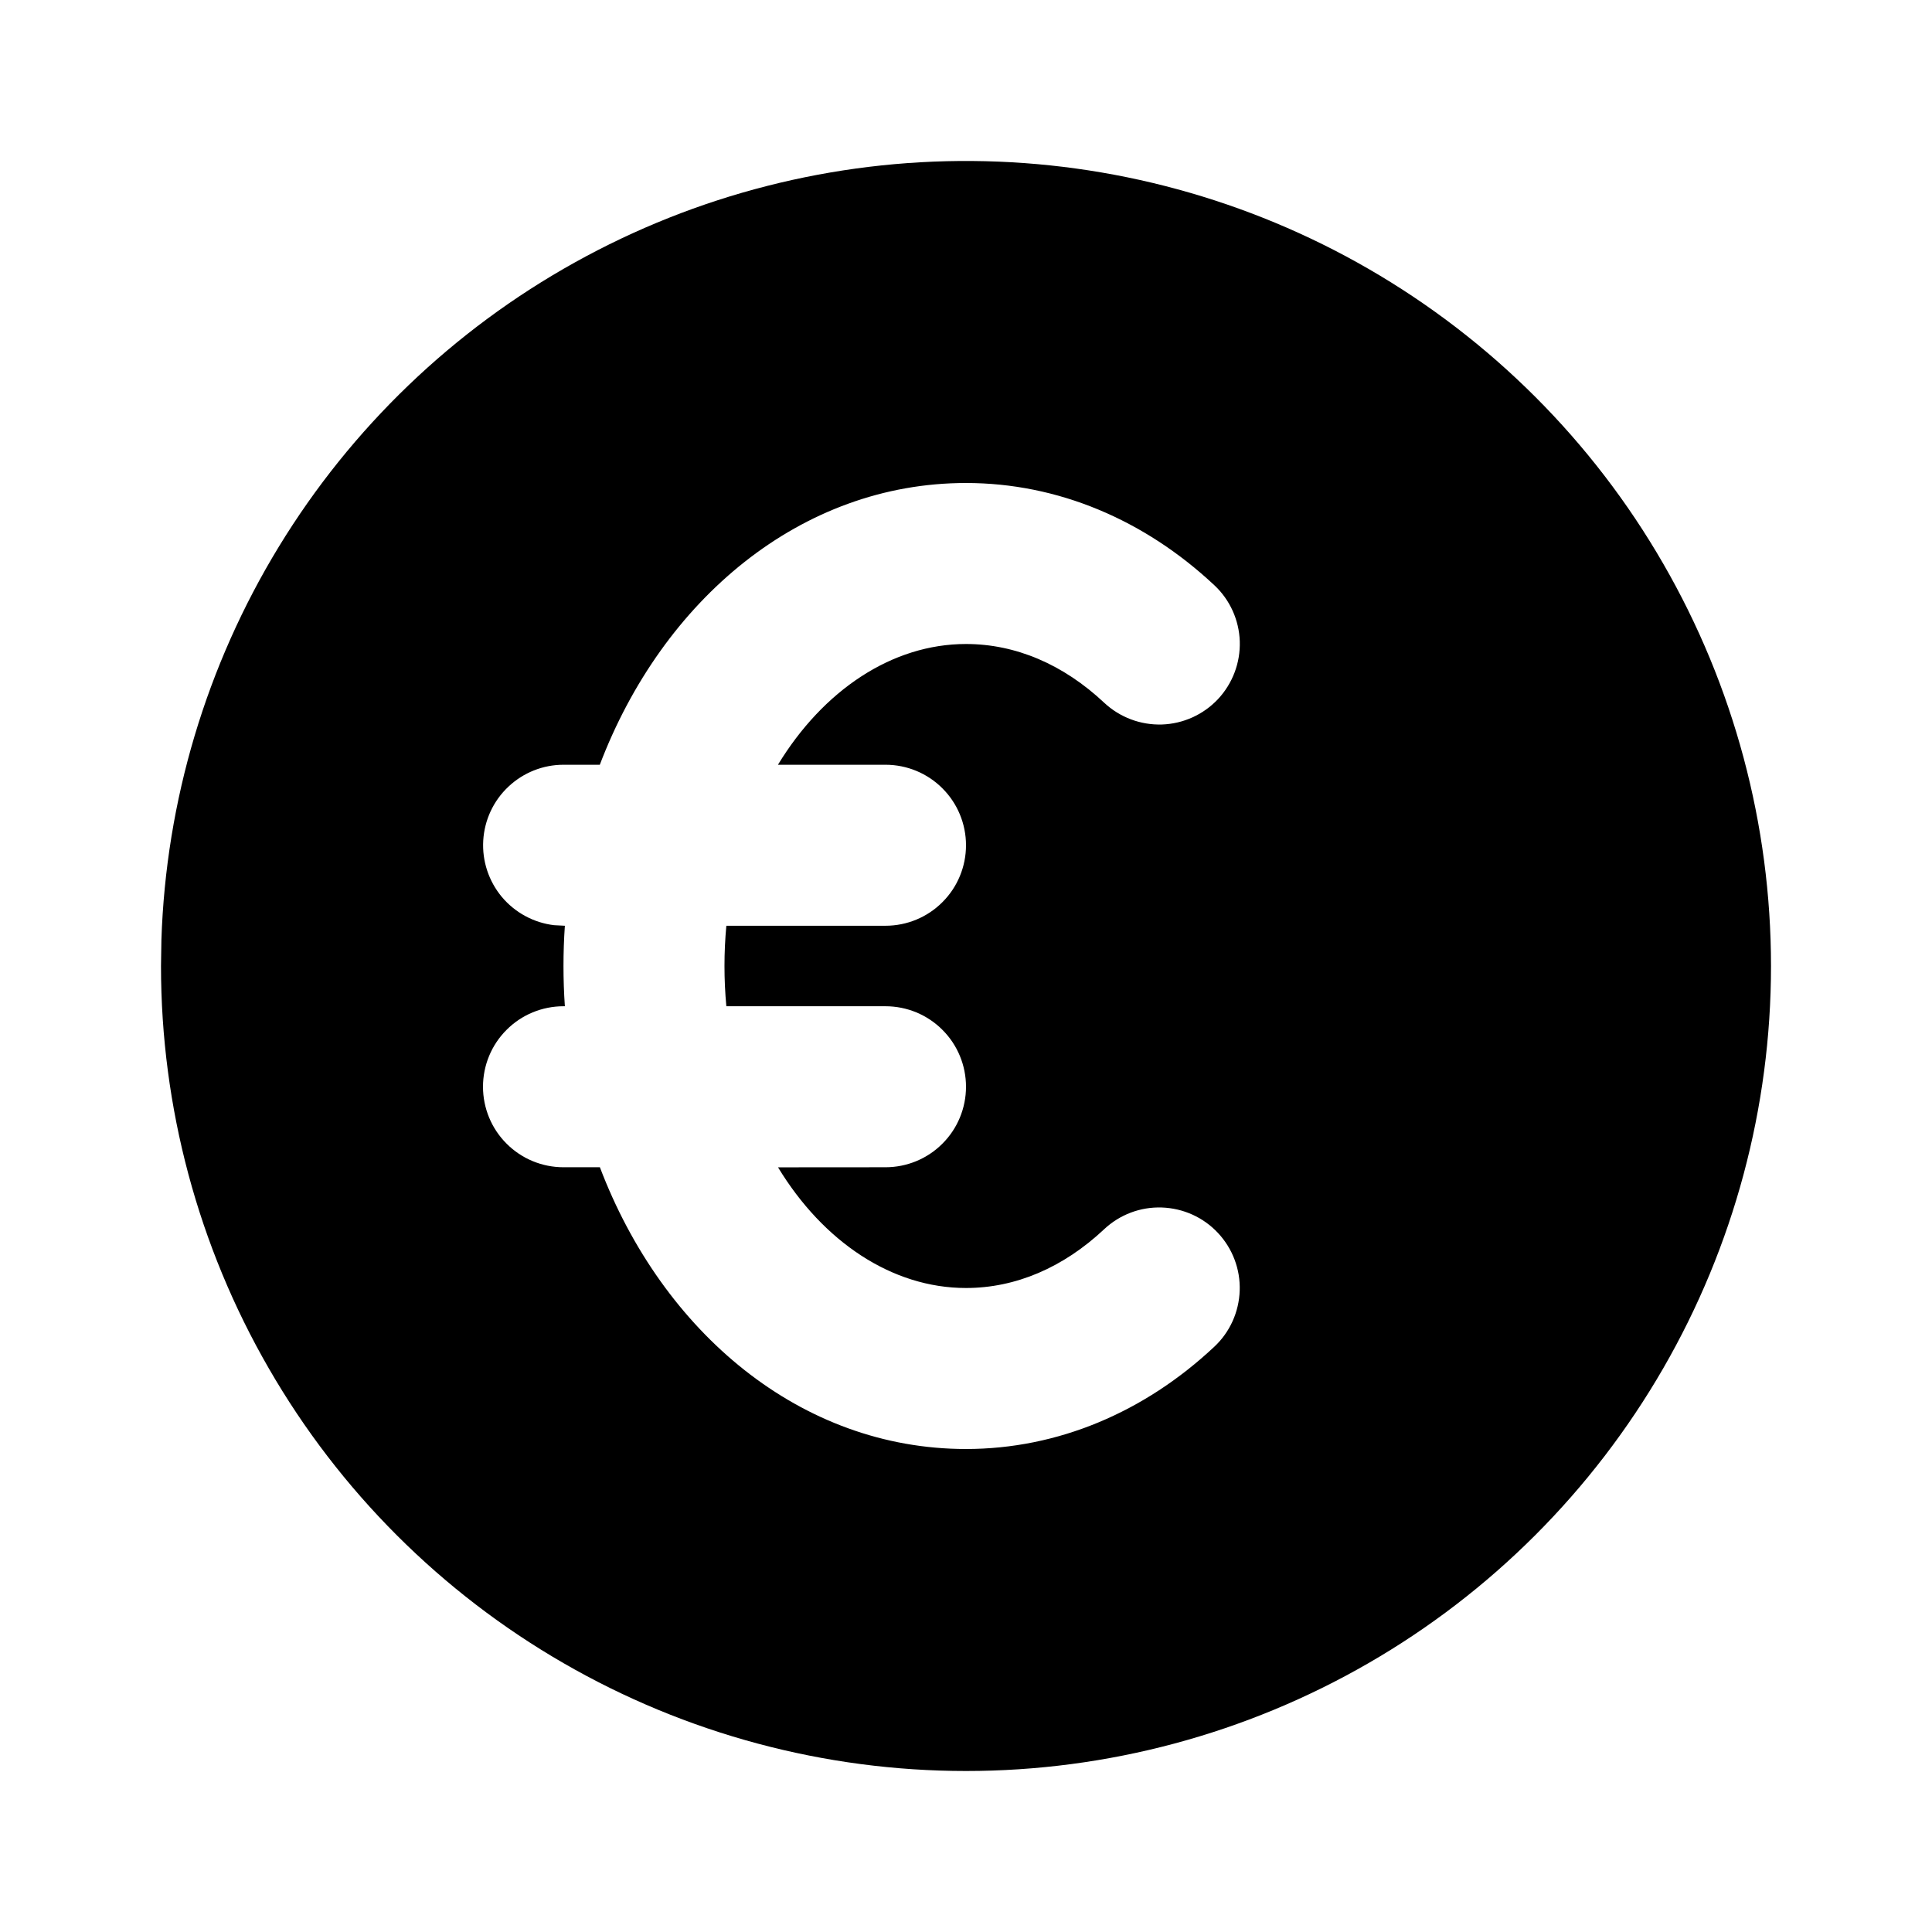 <svg width="24" height="24" viewBox="0 0 24 24" fill="none" xmlns="http://www.w3.org/2000/svg">
<g clip-path="url(#clip0_802_58343)">
<path d="M17 3.34C18.52 4.218 19.783 5.48 20.66 7C21.538 8.52 22 10.245 22 12C22 13.756 21.538 15.48 20.66 17C19.782 18.52 18.52 19.783 17 20.66C15.48 21.538 13.755 22 12 22C10.245 22 8.52 21.538 7 20.66C5.48 19.783 4.217 18.52 3.34 17C2.462 15.48 2 13.755 2 12L2.005 11.676C2.061 9.949 2.564 8.266 3.464 6.791C4.364 5.316 5.631 4.099 7.141 3.26C8.651 2.42 10.353 1.986 12.081 2C13.809 2.014 15.504 2.476 17 3.34ZM12 6C9.948 6 8.232 7.449 7.451 9.5H7C6.745 9.5 6.5 9.598 6.315 9.773C6.129 9.948 6.018 10.187 6.003 10.441C5.988 10.696 6.071 10.946 6.234 11.142C6.398 11.337 6.63 11.463 6.883 11.493L7.017 11.5C6.994 11.833 6.994 12.167 7.017 12.5H7C6.735 12.5 6.48 12.605 6.293 12.793C6.105 12.98 6 13.235 6 13.5C6 13.765 6.105 14.02 6.293 14.207C6.48 14.395 6.735 14.5 7 14.5H7.452C8.232 16.553 9.948 18 12 18C13.141 18 14.217 17.543 15.084 16.73C15.278 16.549 15.391 16.298 15.4 16.032C15.409 15.767 15.311 15.509 15.13 15.316C14.949 15.122 14.698 15.009 14.432 15C14.167 14.991 13.91 15.088 13.716 15.27C13.207 15.748 12.614 16 12 16C11.078 16 10.224 15.422 9.665 14.501L11 14.5C11.265 14.5 11.52 14.395 11.707 14.207C11.895 14.02 12 13.765 12 13.5C12 13.235 11.895 12.98 11.707 12.793C11.52 12.605 11.265 12.5 11 12.5H9.023C8.992 12.167 8.992 11.832 9.023 11.5H11C11.265 11.5 11.52 11.395 11.707 11.207C11.895 11.02 12 10.765 12 10.5C12 10.235 11.895 9.98 11.707 9.793C11.52 9.605 11.265 9.5 11 9.5H9.664C10.224 8.579 11.078 8 12 8C12.615 8 13.208 8.252 13.717 8.73C13.911 8.911 14.168 9.008 14.434 9C14.699 8.991 14.95 8.877 15.131 8.684C15.312 8.49 15.409 8.233 15.401 7.967C15.392 7.702 15.279 7.451 15.085 7.27C14.218 6.458 13.142 6 12 6Z" fill="black"/>
</g>
<defs>
<clipPath id="clip0_802_58343">
<rect width="24" height="24" fill="white"/>
</clipPath>
</defs>
</svg>
